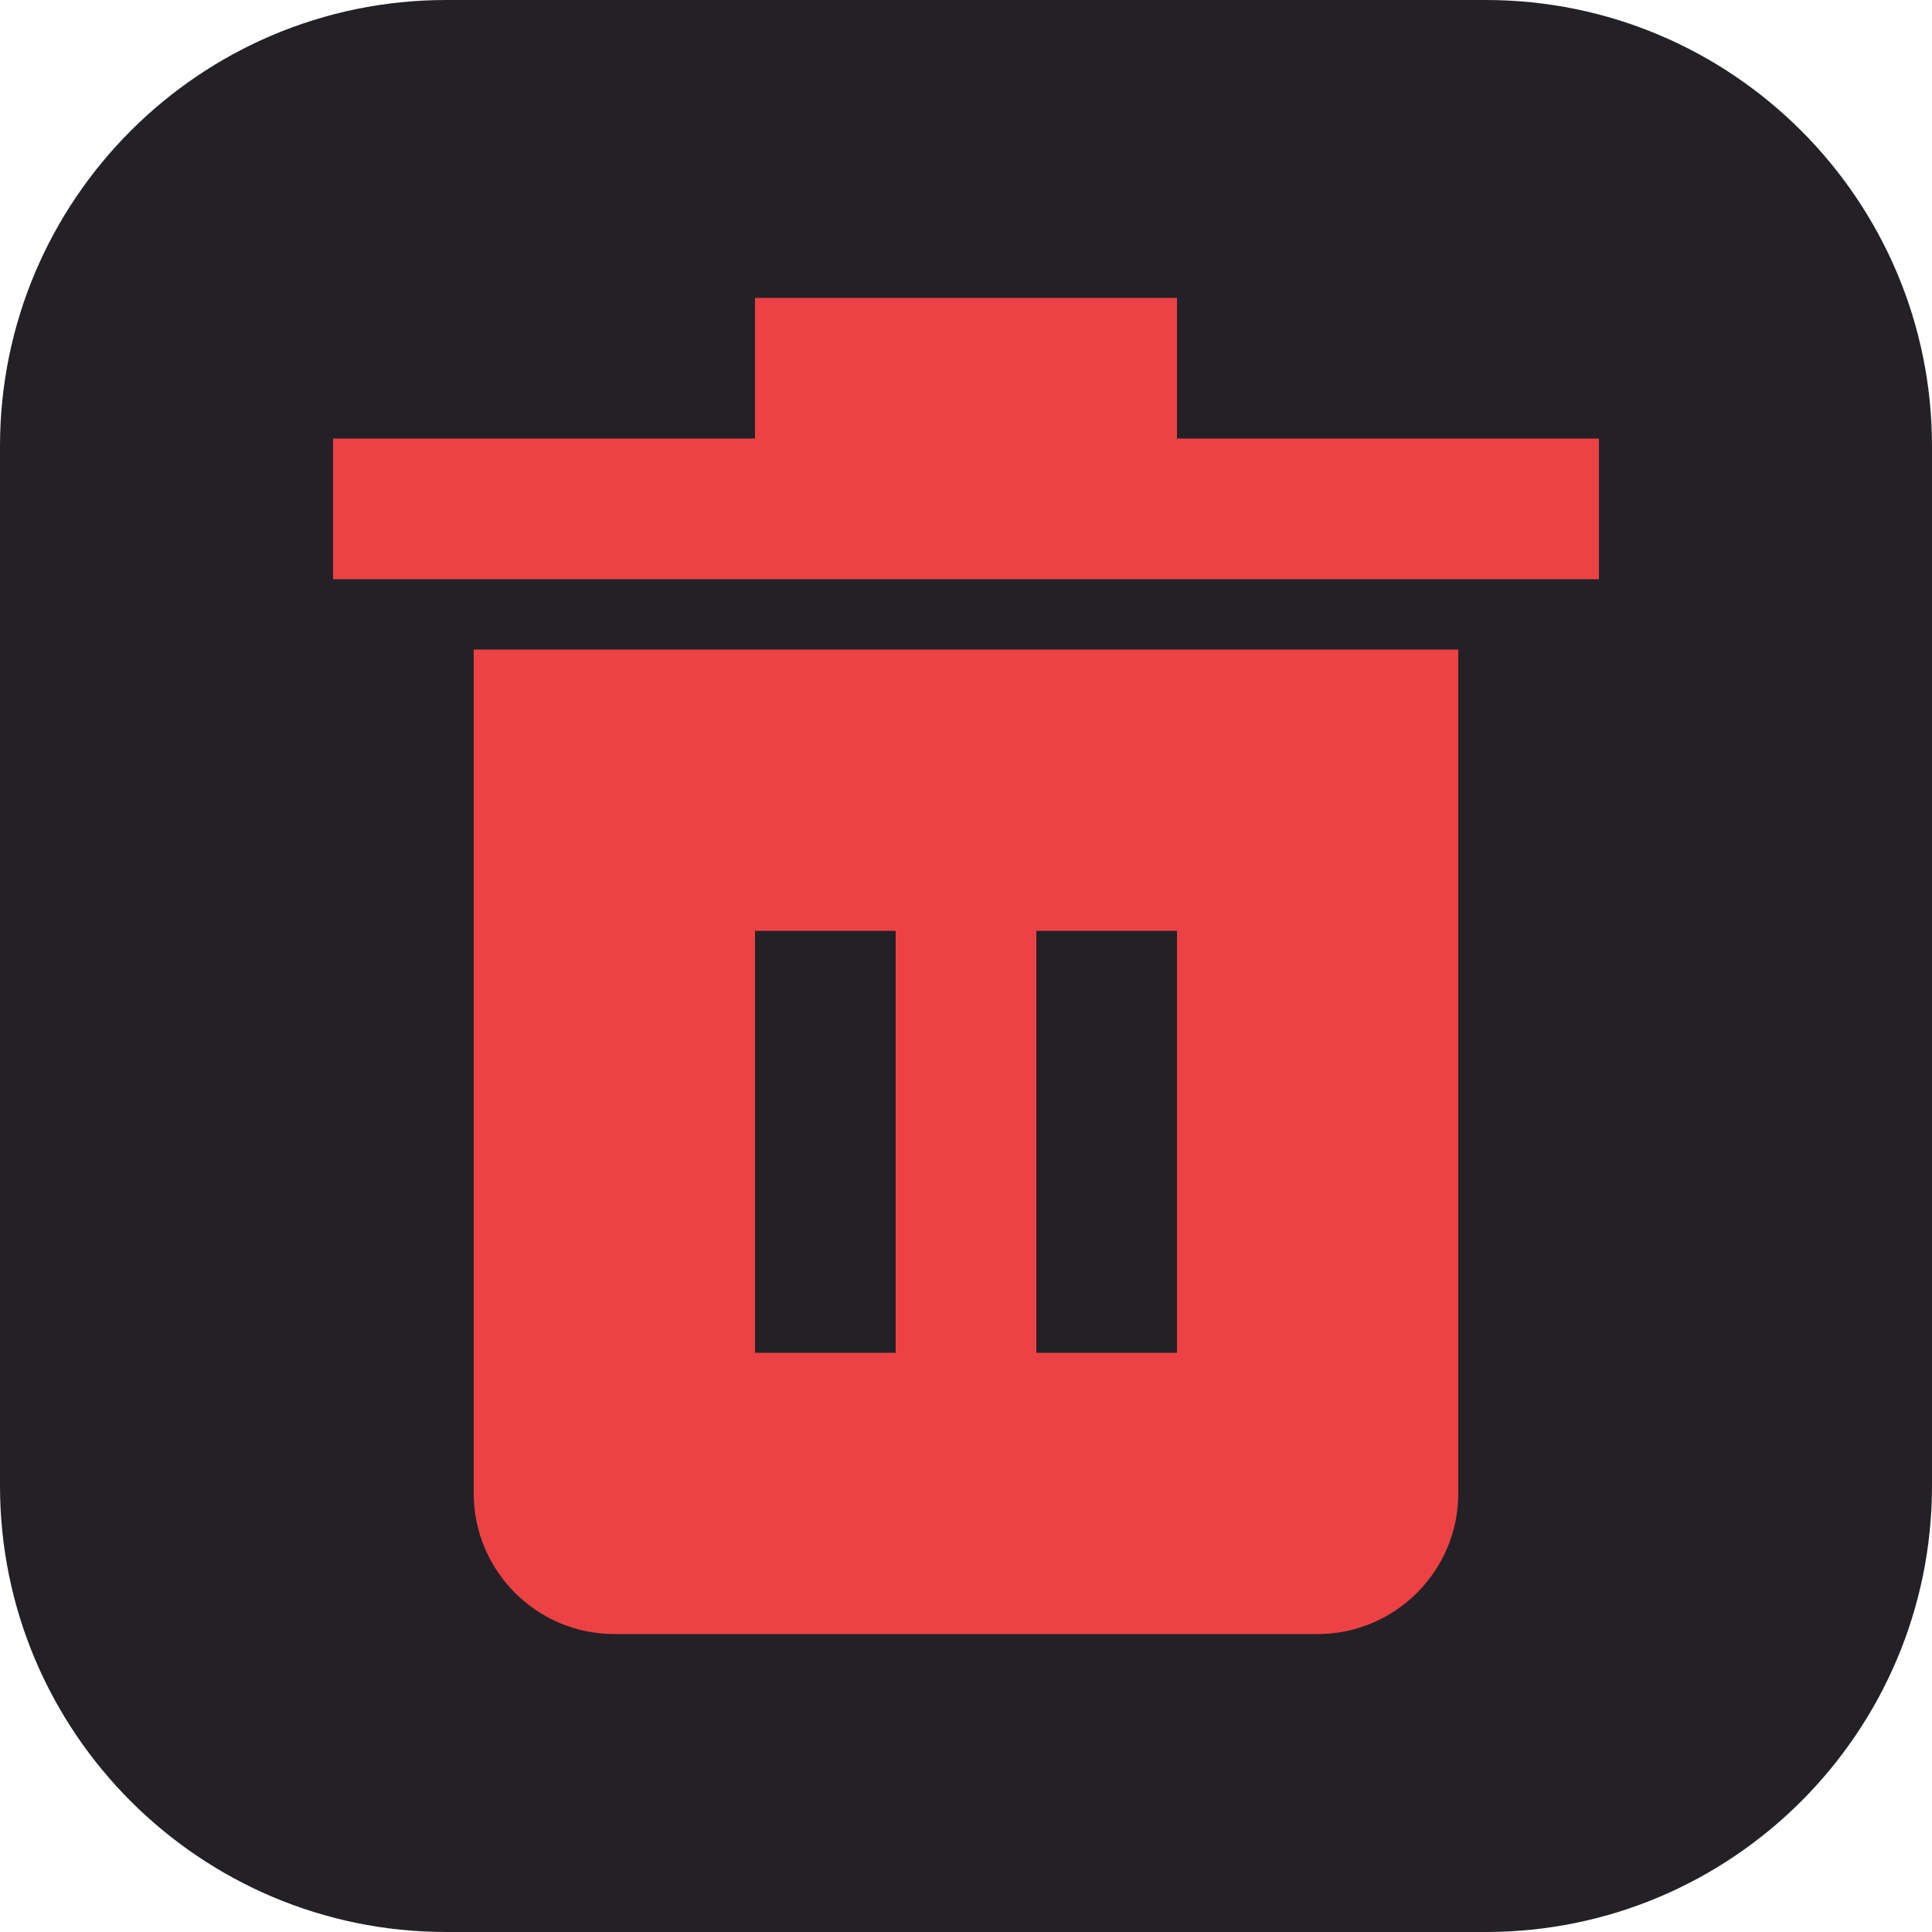 <?xml version="1.0" encoding="UTF-8" standalone="no"?><!DOCTYPE svg PUBLIC "-//W3C//DTD SVG 1.1//EN" "http://www.w3.org/Graphics/SVG/1.1/DTD/svg11.dtd"><svg width="100%" height="100%" viewBox="0 0 4000 4000" version="1.1" xmlns="http://www.w3.org/2000/svg" xmlns:xlink="http://www.w3.org/1999/xlink" xml:space="preserve" xmlns:serif="http://www.serif.com/" style="fill-rule:evenodd;clip-rule:evenodd;stroke-linejoin:round;stroke-miterlimit:2;"><path d="M4000,923.844c-0,-509.884 -413.96,-923.844 -923.844,-923.844l-2152.31,0c-509.884,0 -923.844,413.96 -923.844,923.844l0,2152.31c0,509.884 413.96,923.844 923.844,923.844l2152.31,-0c509.884,-0 923.844,-413.96 923.844,-923.844l-0,-2152.31Z" style="fill:#232126;"/><path d="M980.791,1344.72l-0,1747.22c-0,160.452 130.604,291.203 291.203,291.203l1456.01,-0c160.599,-0 291.203,-130.751 291.203,-291.203l0,-1747.22l-2038.42,0Zm873.609,1456.16l-291.203,0l-0,-873.608l291.203,-0l-0,873.608Zm582.405,0l-291.203,0l0,-873.608l291.203,-0l0,873.608Zm0,-1892.96l0,-291.057l-873.608,-0l-0,291.057l-873.609,0l0,291.203l2620.83,0l-0,-291.203l-873.609,0Z" style="fill:#ed4245;fill-rule:nonzero;"/></svg>